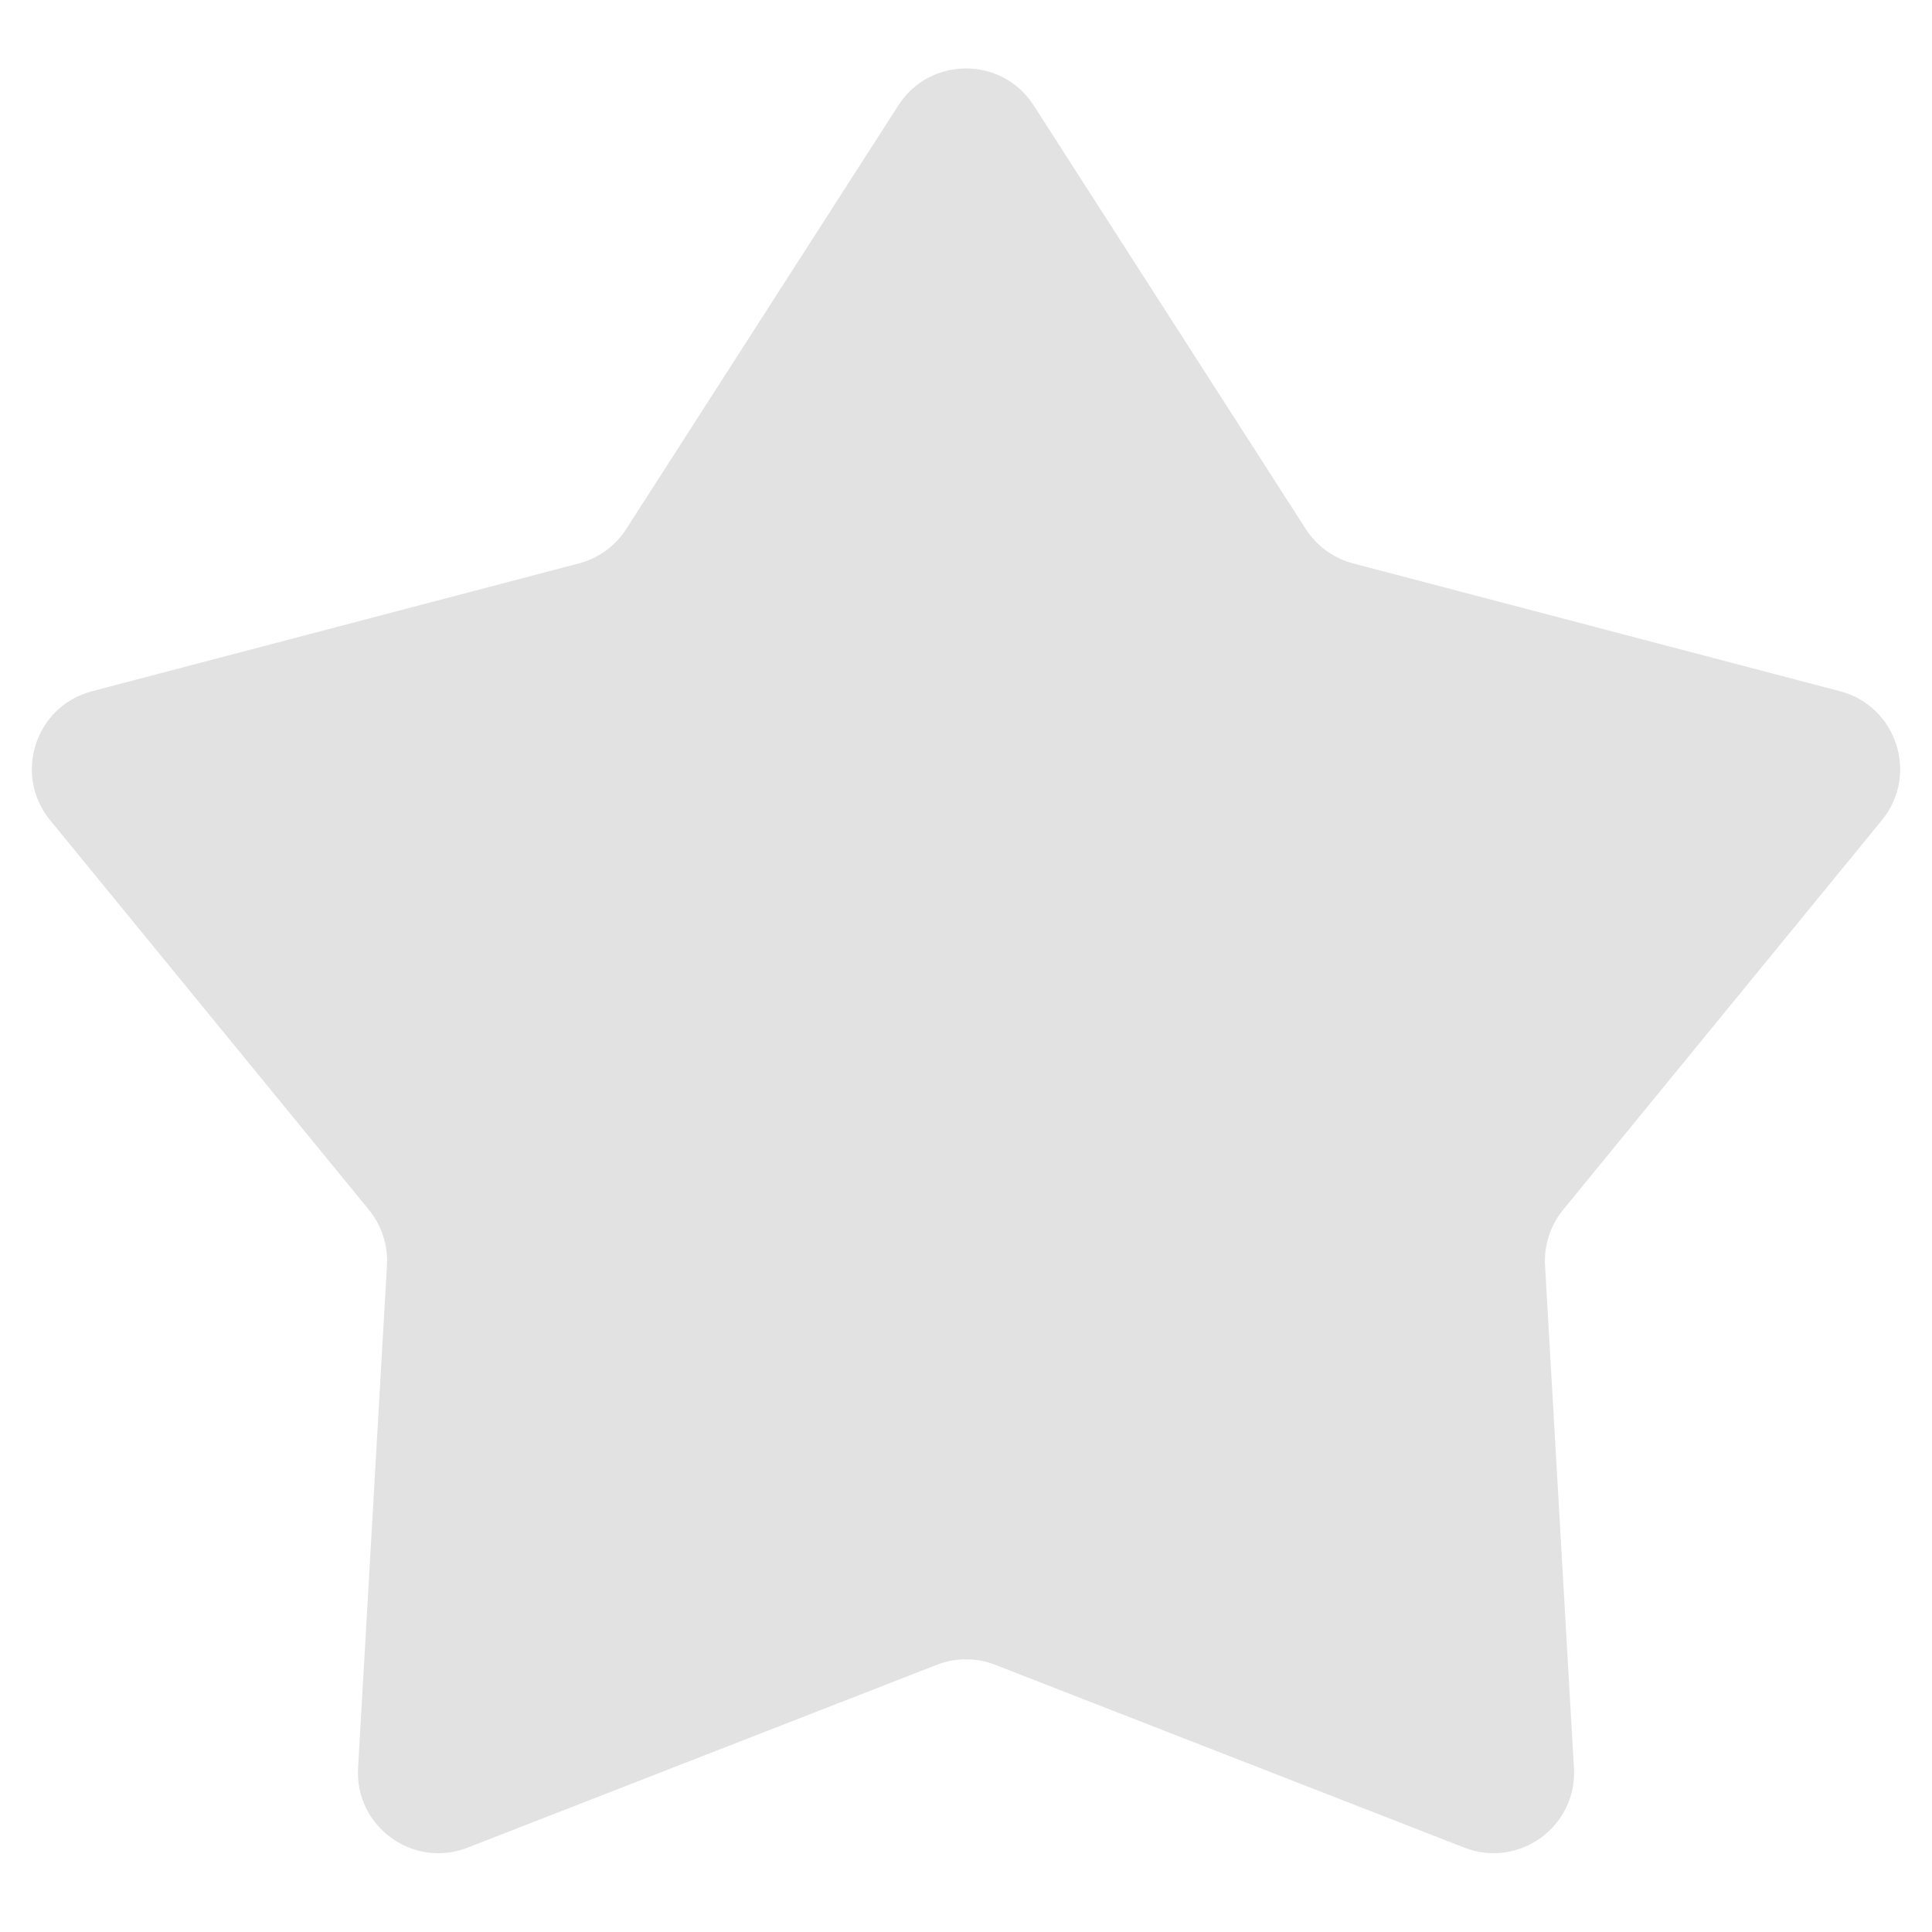 <svg width="24" height="24" viewBox="0 0 24 24" fill="none" xmlns="http://www.w3.org/2000/svg">
<path d="M11.159 1.31C11.552 0.697 12.448 0.697 12.841 1.31L16.221 6.572C16.357 6.783 16.566 6.935 16.809 6.999L22.858 8.587C23.562 8.772 23.839 9.624 23.378 10.188L19.418 15.028C19.259 15.222 19.179 15.469 19.193 15.719L19.552 21.963C19.594 22.69 18.869 23.216 18.191 22.952L12.363 20.681C12.13 20.59 11.87 20.59 11.637 20.681L5.809 22.952C5.131 23.216 4.406 22.69 4.448 21.963L4.807 15.719C4.821 15.469 4.741 15.222 4.582 15.028L0.622 10.188C0.161 9.624 0.438 8.772 1.142 8.587L7.191 6.999C7.434 6.935 7.643 6.783 7.779 6.572L11.159 1.31Z" fill="#E2E2E2"/>
</svg>
